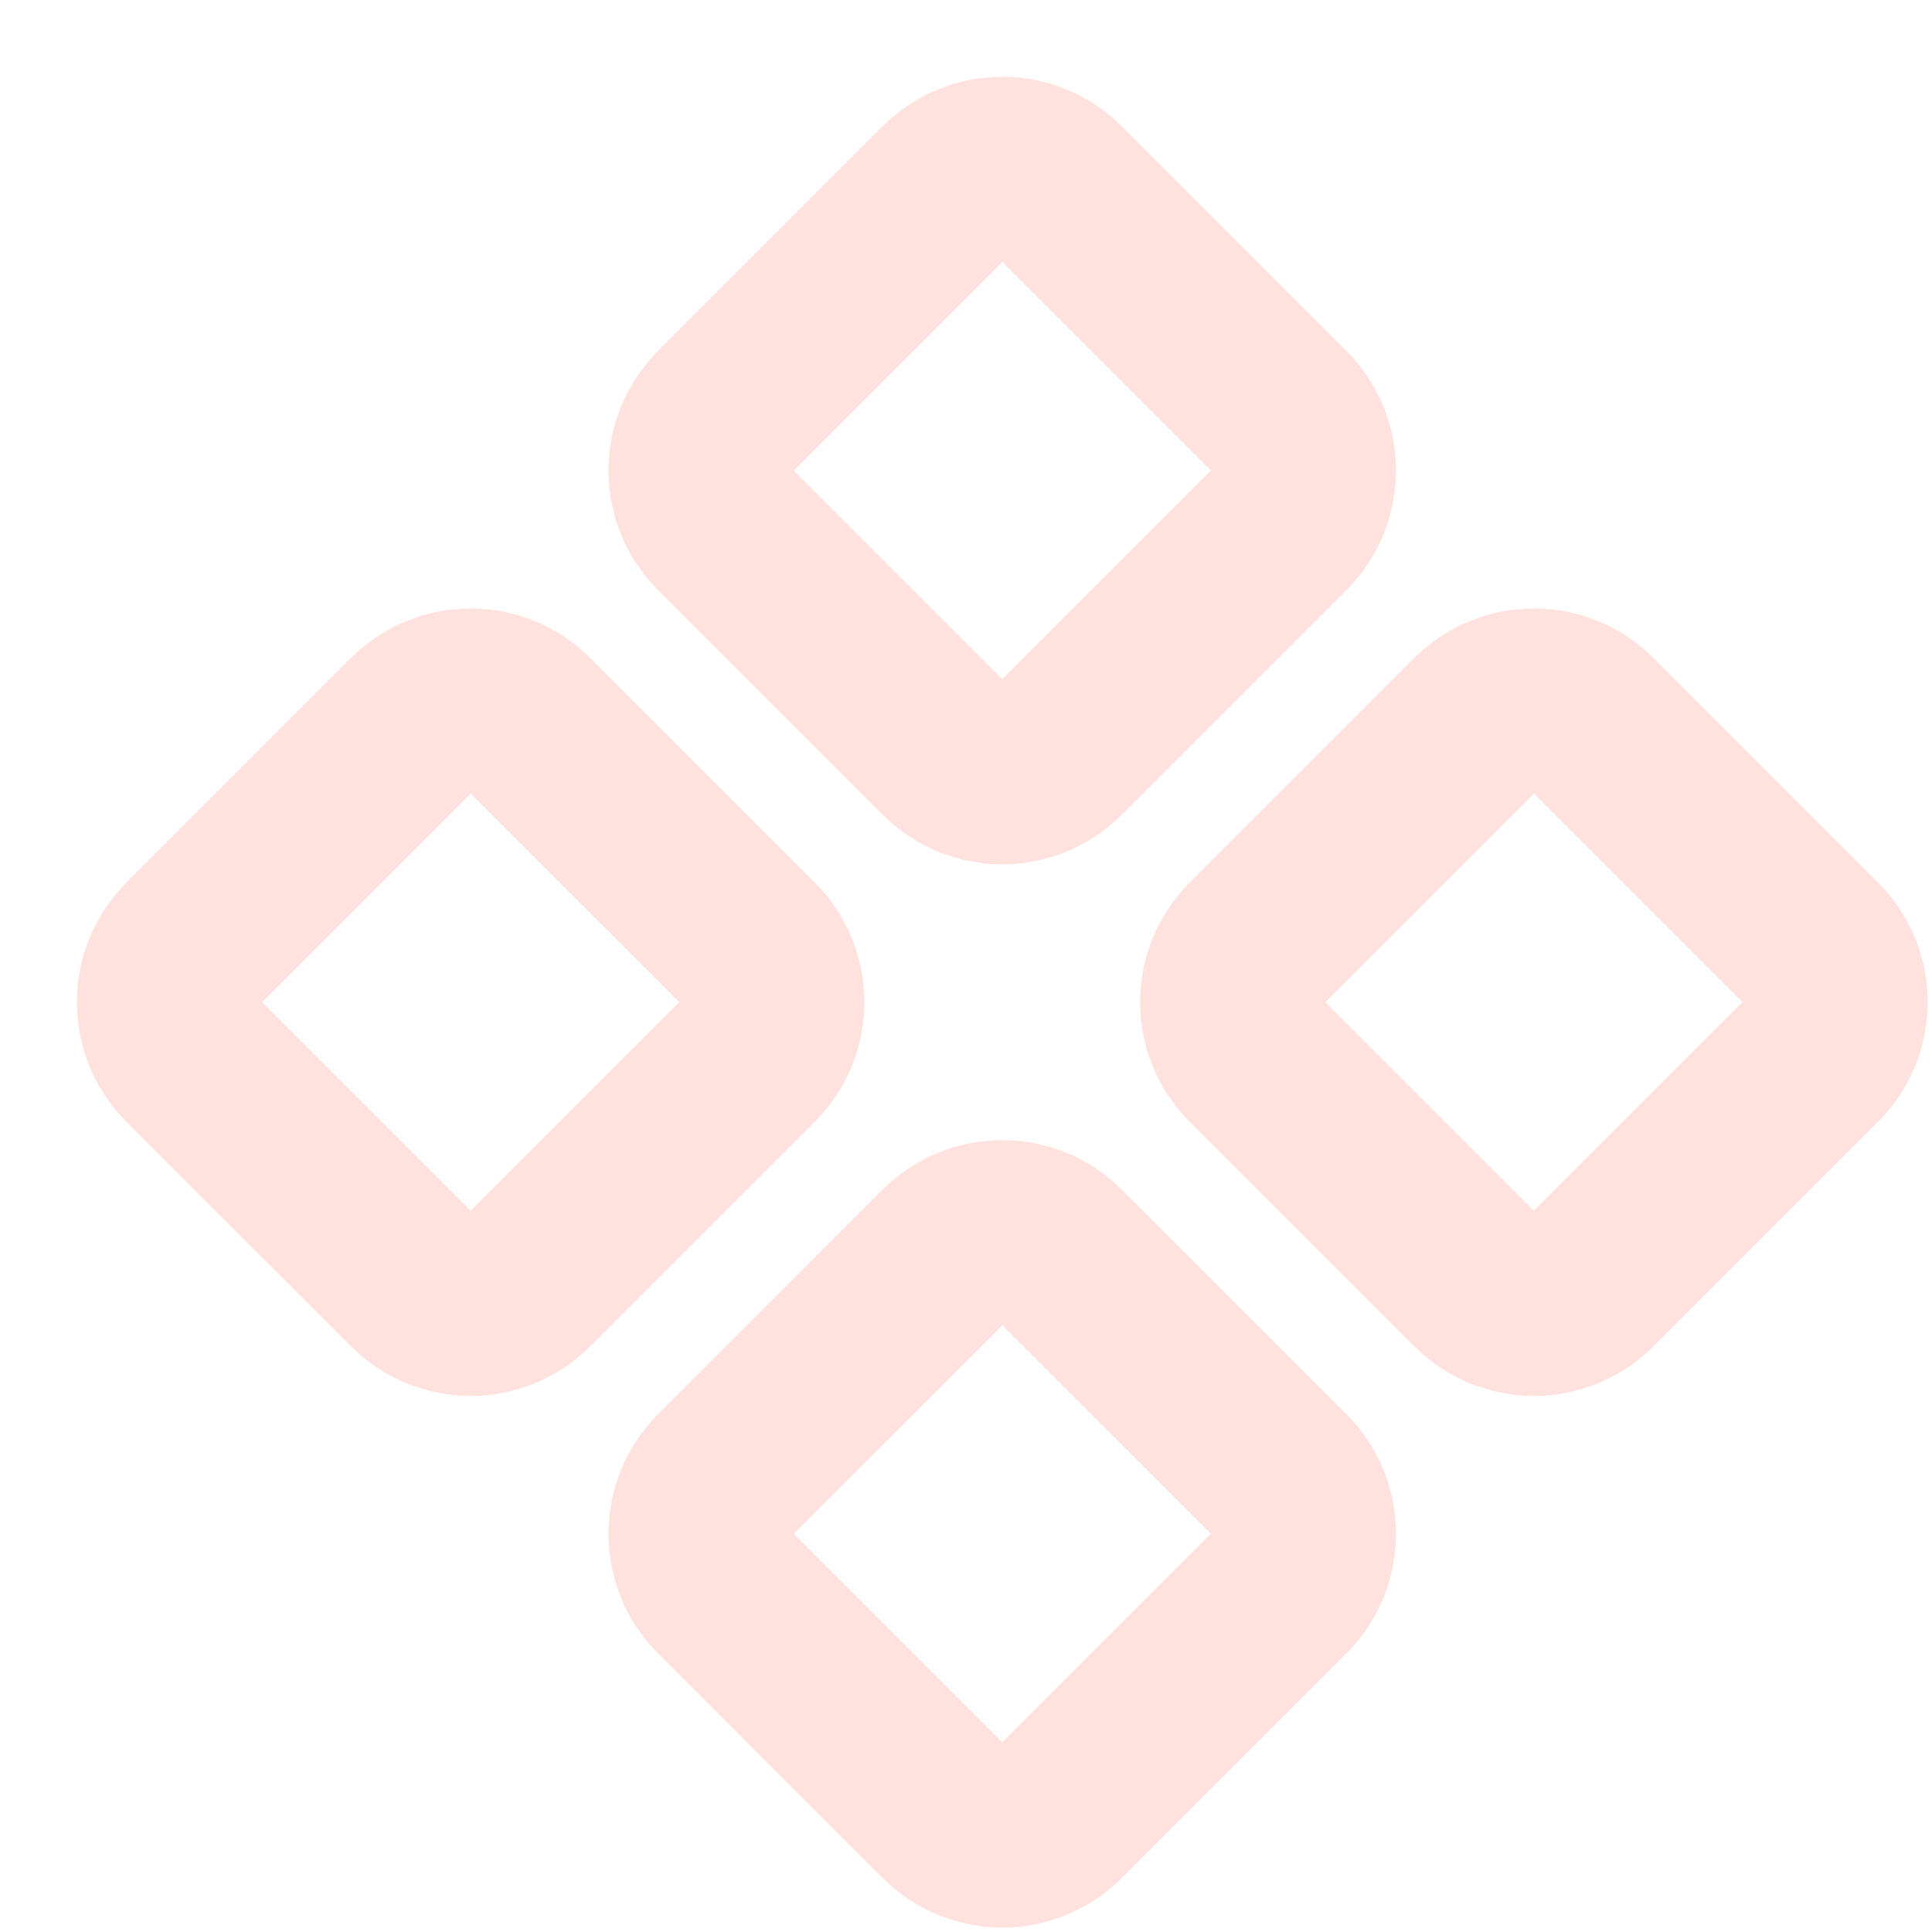 <svg width="18" height="18" viewBox="0 0 18 18" fill="none" xmlns="http://www.w3.org/2000/svg">
<path d="M8.819 1.771C9.105 1.484 9.57 1.484 9.857 1.771L11.951 3.865C12.237 4.152 12.237 4.617 11.951 4.903L9.857 6.997C9.57 7.284 9.105 7.284 8.819 6.997L6.725 4.903C6.438 4.617 6.438 4.152 6.725 3.865L8.819 1.771Z" stroke="#FFE1DD" stroke-width="1.681"/>
<path d="M13.772 6.724C14.059 6.438 14.523 6.438 14.81 6.724L16.904 8.818C17.191 9.105 17.191 9.57 16.904 9.856L14.81 11.95C14.523 12.237 14.059 12.237 13.772 11.95L11.678 9.856C11.391 9.57 11.391 9.105 11.678 8.818L13.772 6.724Z" stroke="#FFE1DD" stroke-width="1.681"/>
<path d="M3.866 6.724C4.152 6.438 4.617 6.438 4.904 6.724L6.998 8.818C7.284 9.105 7.284 9.57 6.998 9.856L4.904 11.95C4.617 12.237 4.152 12.237 3.866 11.95L1.772 9.856C1.485 9.57 1.485 9.105 1.772 8.818L3.866 6.724Z" stroke="#FFE1DD" stroke-width="1.681"/>
<path d="M8.819 11.678C9.105 11.391 9.57 11.391 9.857 11.678L11.951 13.771C12.237 14.058 12.237 14.523 11.951 14.809L9.857 16.903C9.57 17.19 9.105 17.19 8.819 16.903L6.725 14.809C6.438 14.523 6.438 14.058 6.725 13.771L8.819 11.678Z" stroke="#FFE1DD" stroke-width="1.681"/>
</svg>
